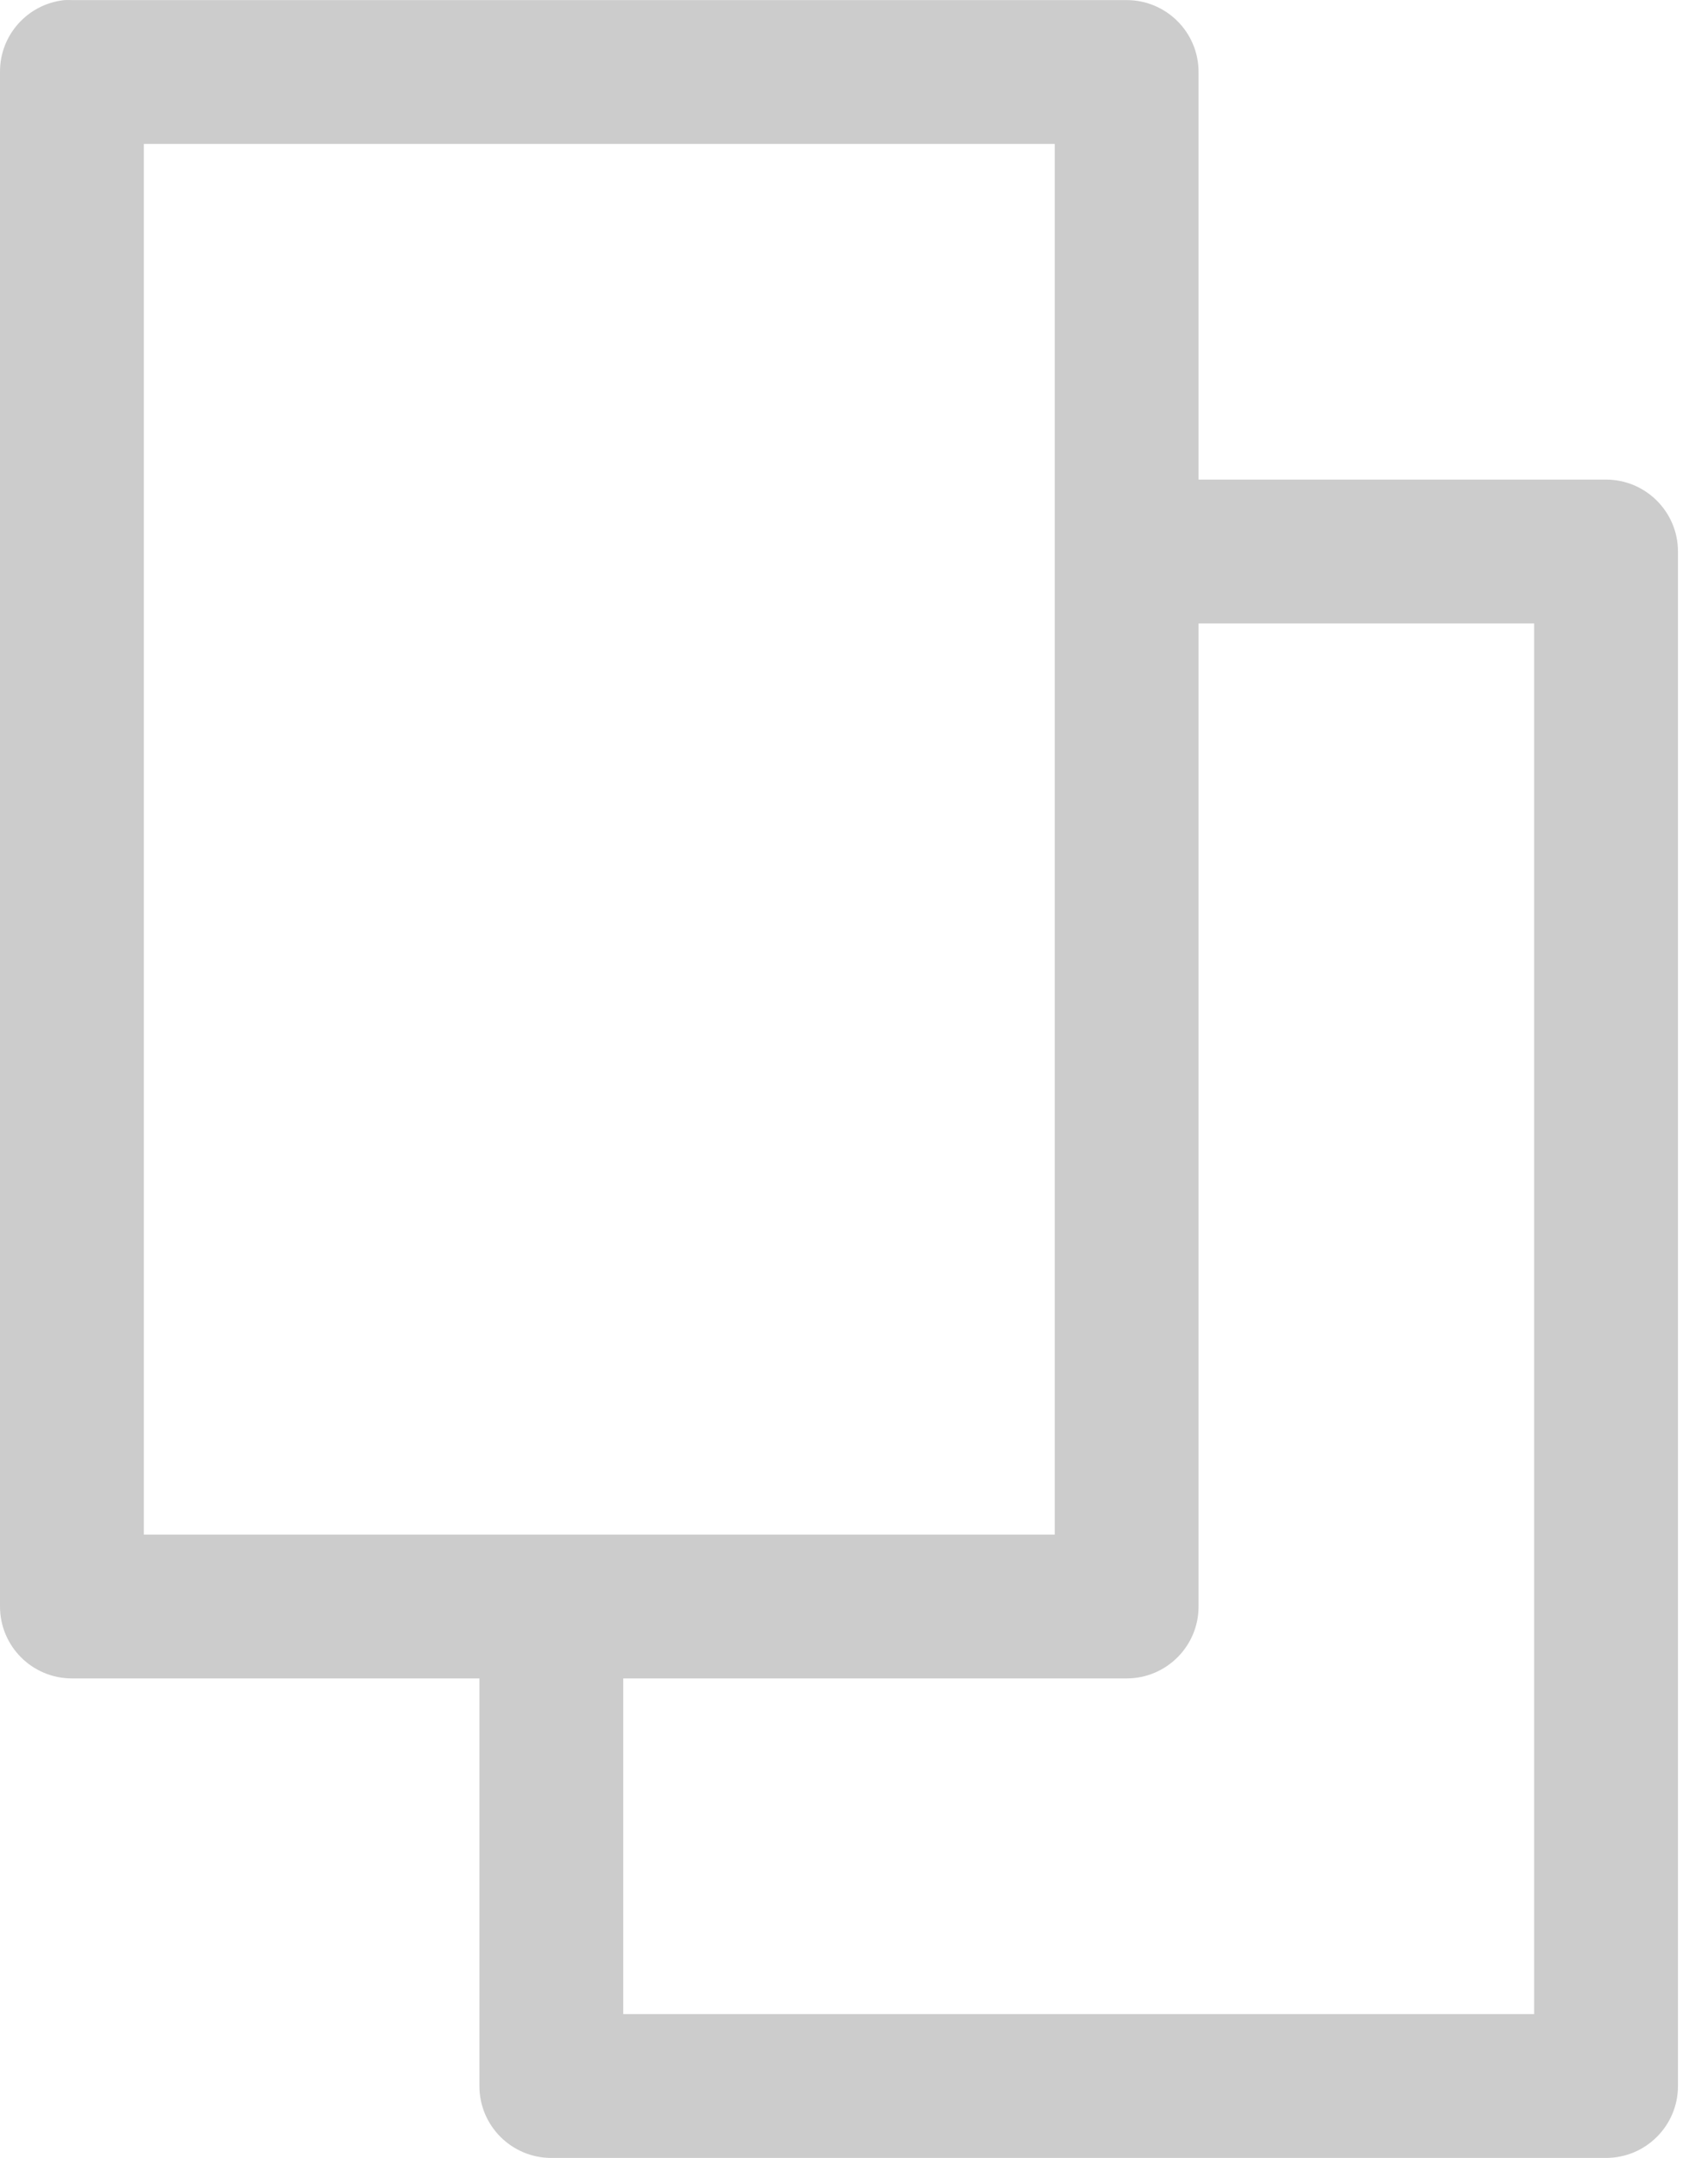 <?xml version="1.0" encoding="UTF-8" standalone="no"?>
<svg width="19px" height="24px" viewBox="0 0 19 24" version="1.1" xmlns="http://www.w3.org/2000/svg" xmlns:xlink="http://www.w3.org/1999/xlink">
    <!-- Generator: Sketch 41.2 (35397) - http://www.bohemiancoding.com/sketch -->
    <title>chart-objec-card-24px</title>
    <desc>Created with Sketch.</desc>
    <defs></defs>
    <g id="Page-1" stroke="none" stroke-width="1" fill="none" fill-rule="evenodd">
        <g id="Style-Guide" transform="translate(-1767, -1224)" fill="#CCCCCC">
            <g id="Group-60" transform="translate(1721, 981)">
                <g id="chart-objec-card" transform="translate(40, 240)">
                    <path d="M6.717,3.001 L6.717,3.001 C6.308,3.044 5.997,3.39 6,3.801 L6,20.867 C6,21.309 6.358,21.667 6.8,21.667 L11.333,21.667 L11.333,26.2 C11.333,26.642 11.691,27 12.133,27 L23.866,27 C24.307,27 24.666,26.642 24.666,26.2 L24.666,9.134 C24.666,8.693 24.307,8.334 23.866,8.334 L19.333,8.334 L19.333,3.801 C19.333,3.359 18.974,3.001 18.533,3.001 L6.8,3.001 C6.772,3 6.745,3 6.717,3.001 Z M7.6,4.601 L17.733,4.601 L17.733,20.067 L7.6,20.067 L7.6,4.601 Z M19.333,9.934 L23.066,9.934 L23.066,25.4 L12.933,25.4 L12.933,21.667 L18.533,21.667 C18.974,21.667 19.333,21.309 19.333,20.867 L19.333,9.934 Z" id="chart-objec-card-24px"></path>
                </g>
            </g>
        </g>
    </g>
</svg>